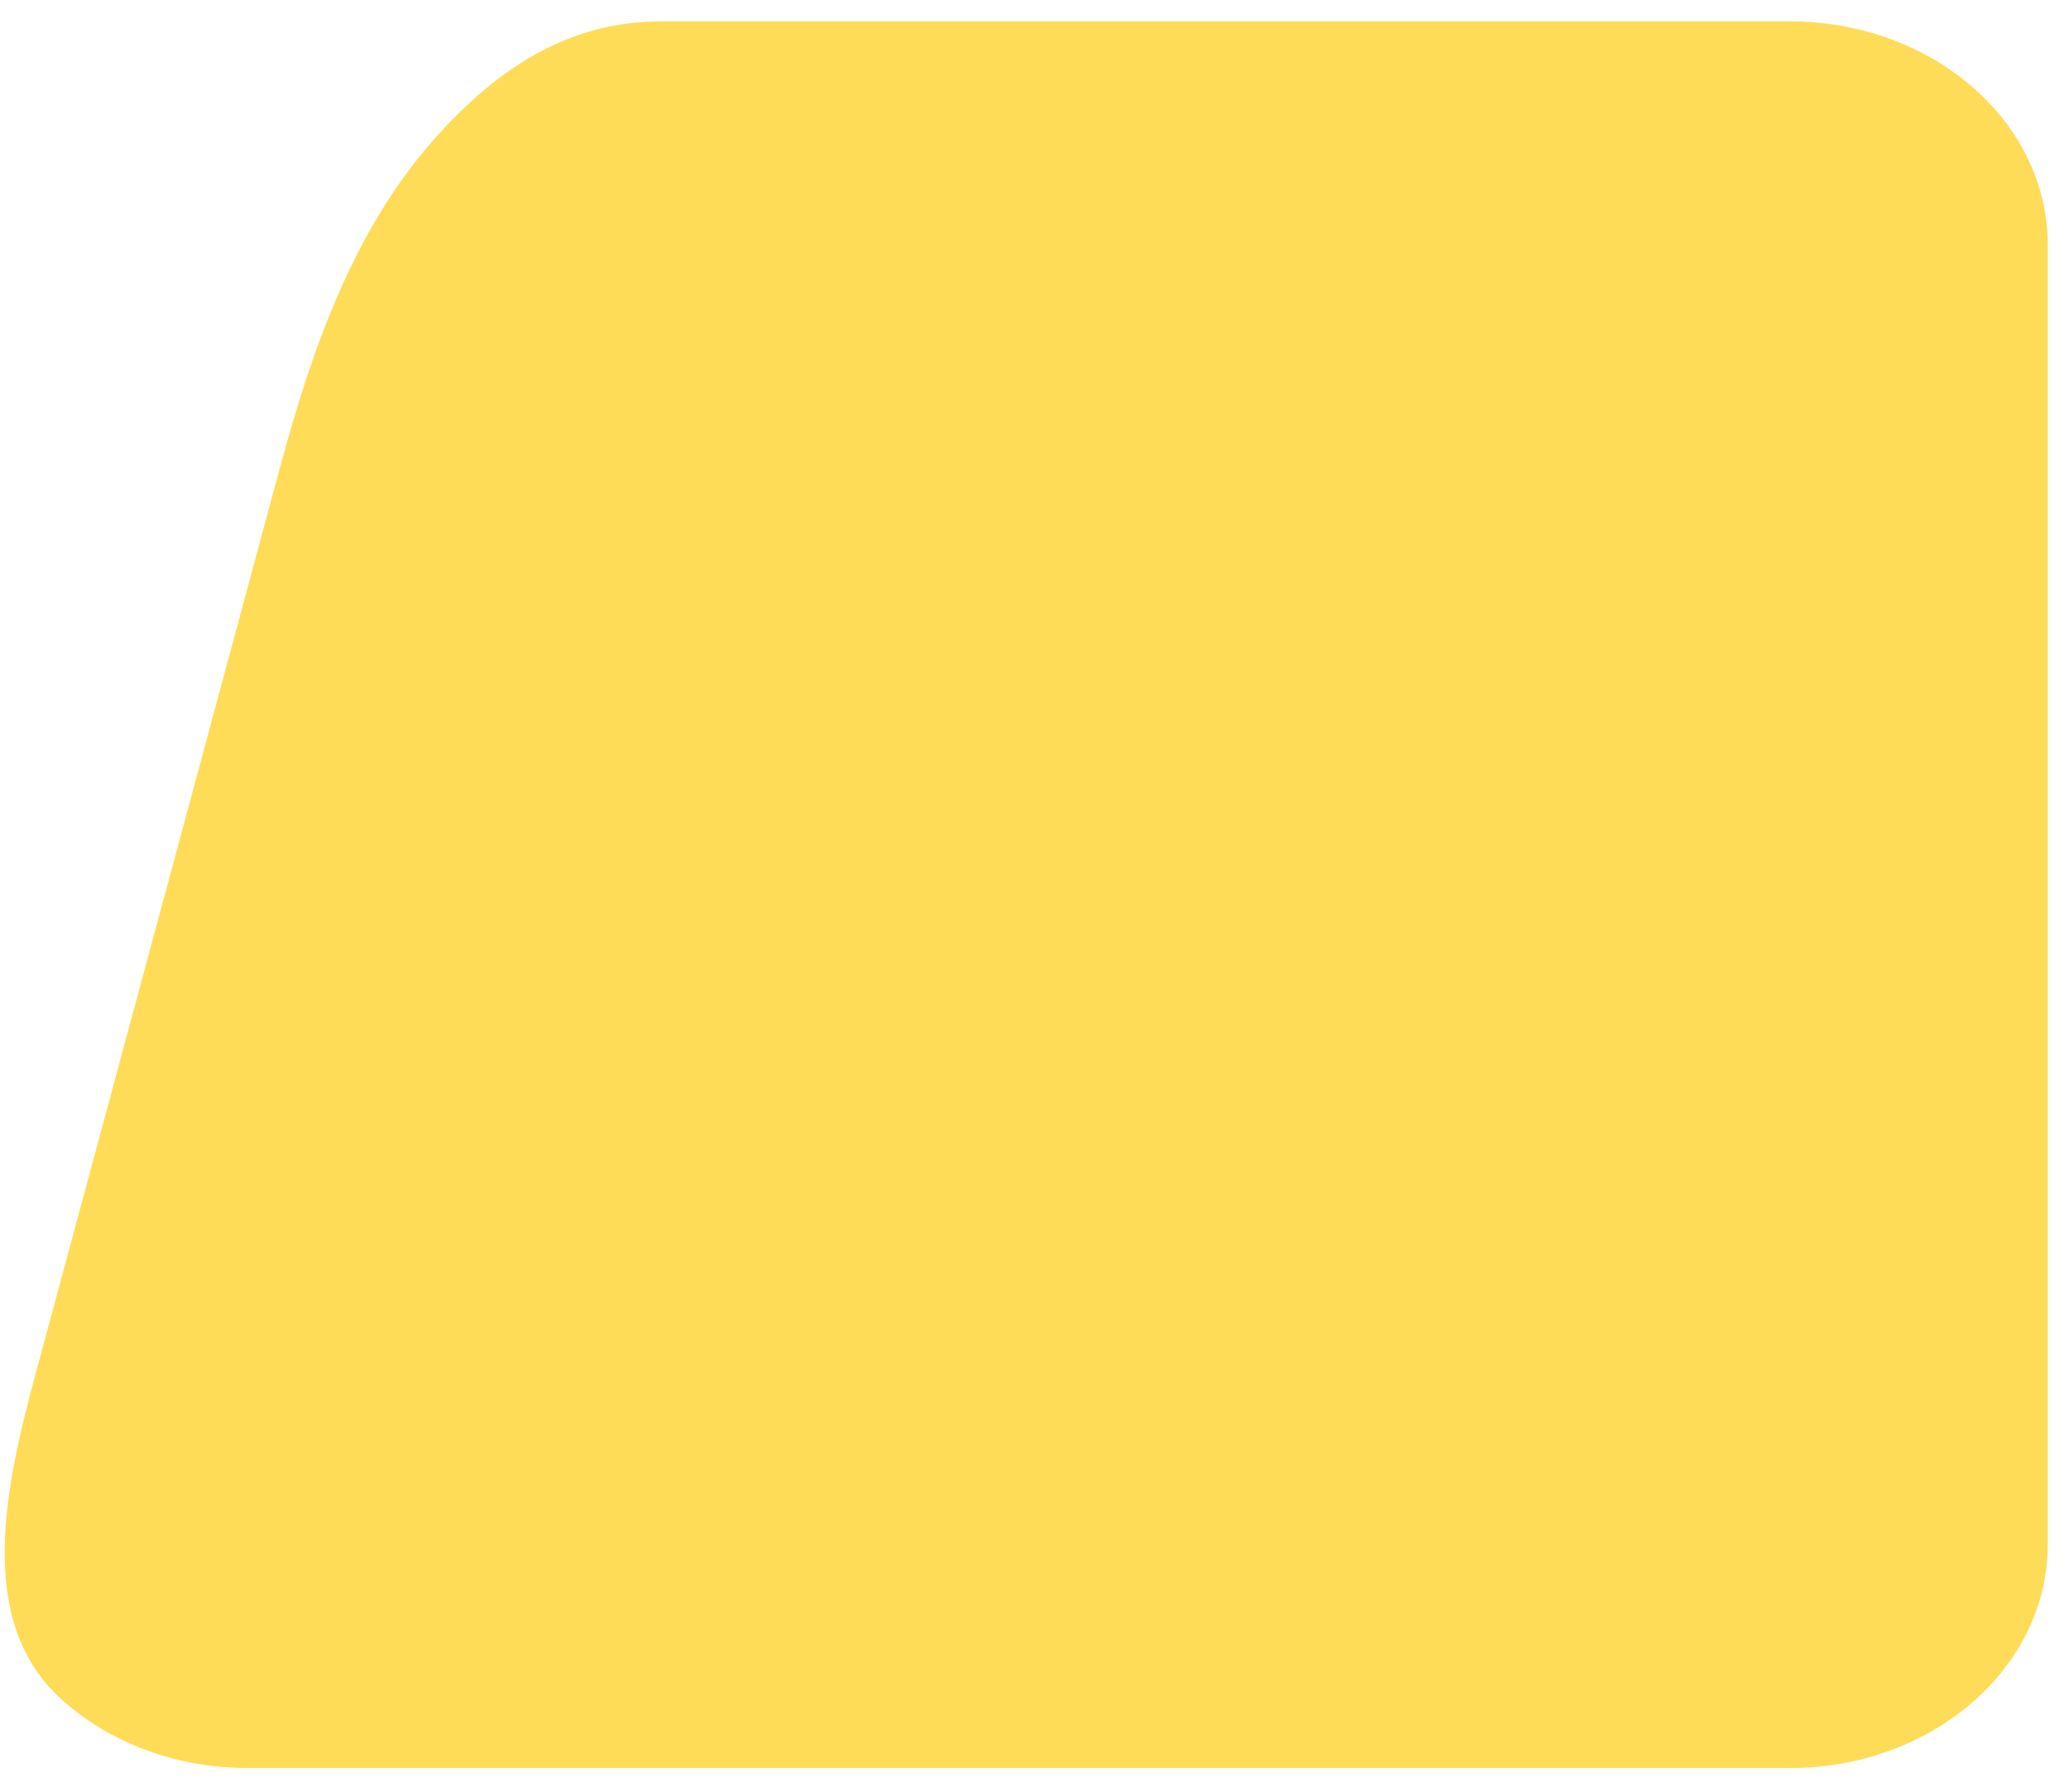 <svg width="82" height="71" viewBox="0 0 82 71" fill="none" xmlns="http://www.w3.org/2000/svg">
<path d="M11.086 18.564C12.348 13.884 13.976 9.175 17.184 5.54C19.748 2.635 22.611 0.846 26.199 0.846H70.936C76.581 0.846 81.157 4.81 81.157 9.699V61.208C81.157 66.098 76.581 70.061 70.936 70.061H9.806C6.931 70.061 4.333 69.033 2.475 67.377C-1.003 64.276 0.2 58.929 1.414 54.429L11.086 18.564Z" fill="#FFDC58"/>
</svg>
